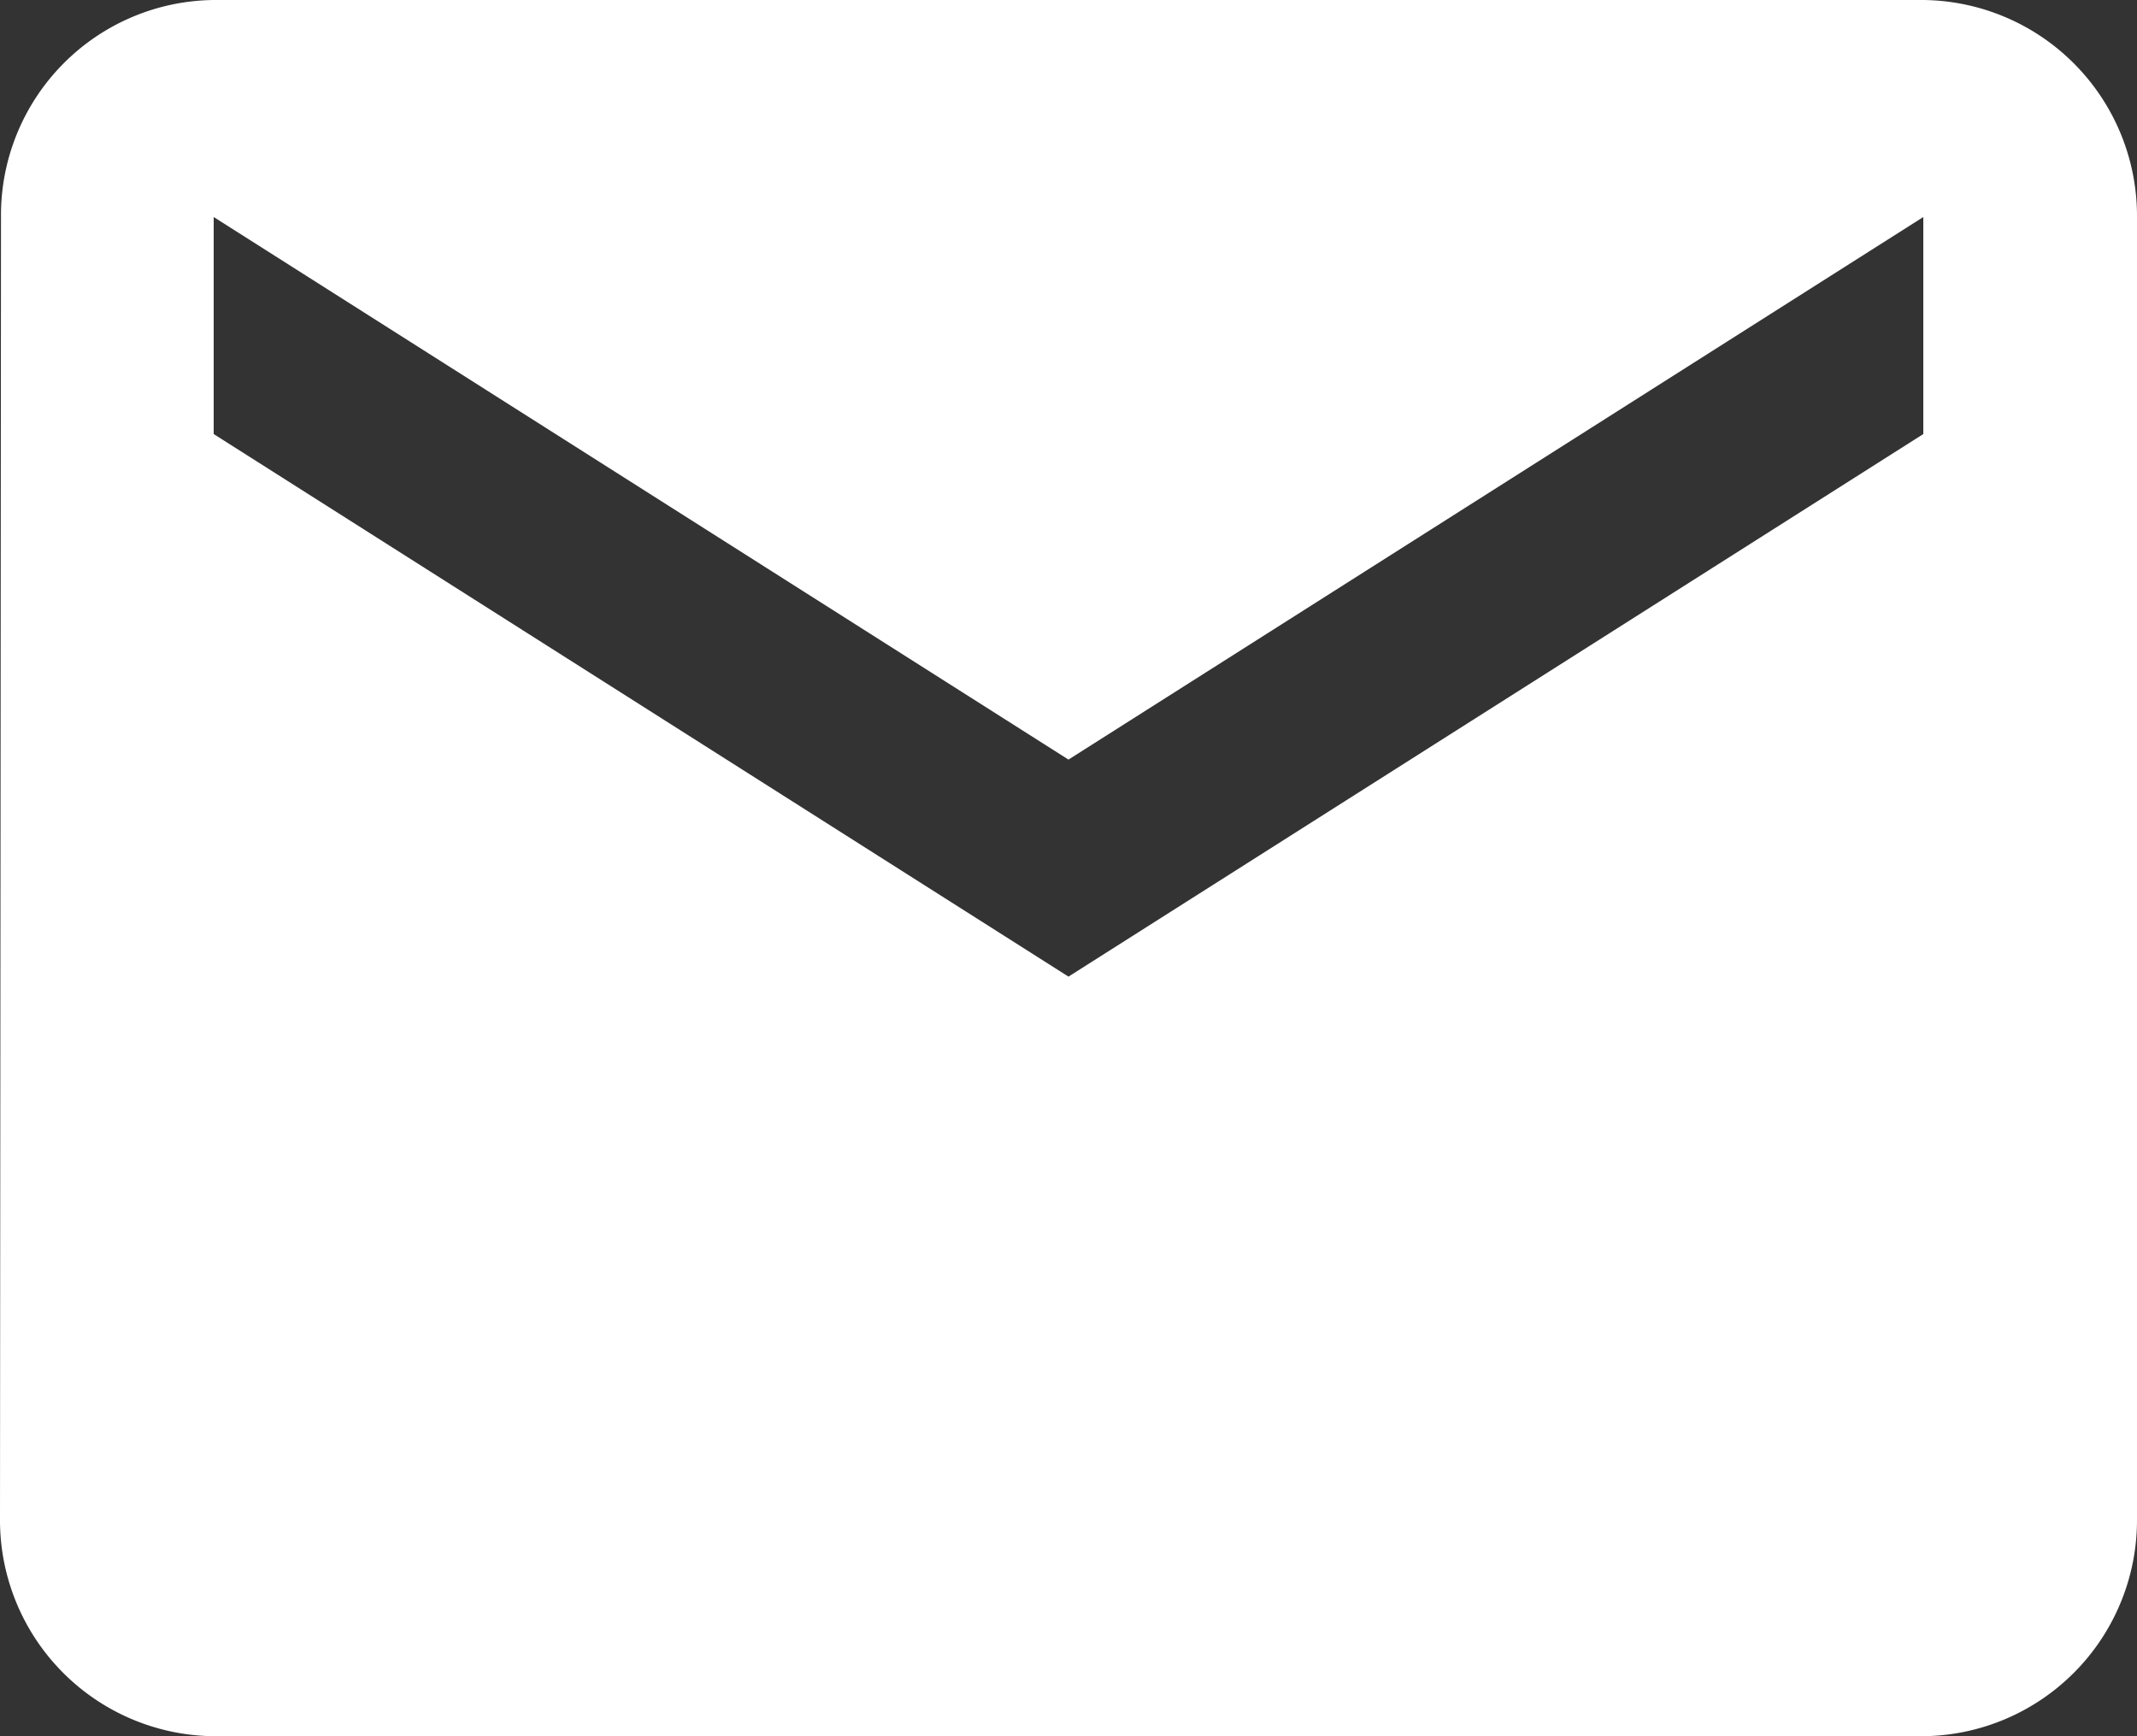 <svg xmlns="http://www.w3.org/2000/svg" width="49.231" height="40" viewBox="0 0 49.231 40">
  <rect x="0" y="0" width="49.231" height="40" fill="#333333" stroke="none"/>
  <path id="ic_email_24px" d="M46.308,4H6.923a4.956,4.956,0,0,0-4.9,5L2,39a4.977,4.977,0,0,0,4.923,5H46.308a4.977,4.977,0,0,0,4.923-5V9A4.977,4.977,0,0,0,46.308,4Zm0,10L26.615,26.5,6.923,14V9L26.615,21.5,46.308,9Z" transform="translate(-2 -4)" fill="#fff"/>
</svg>
